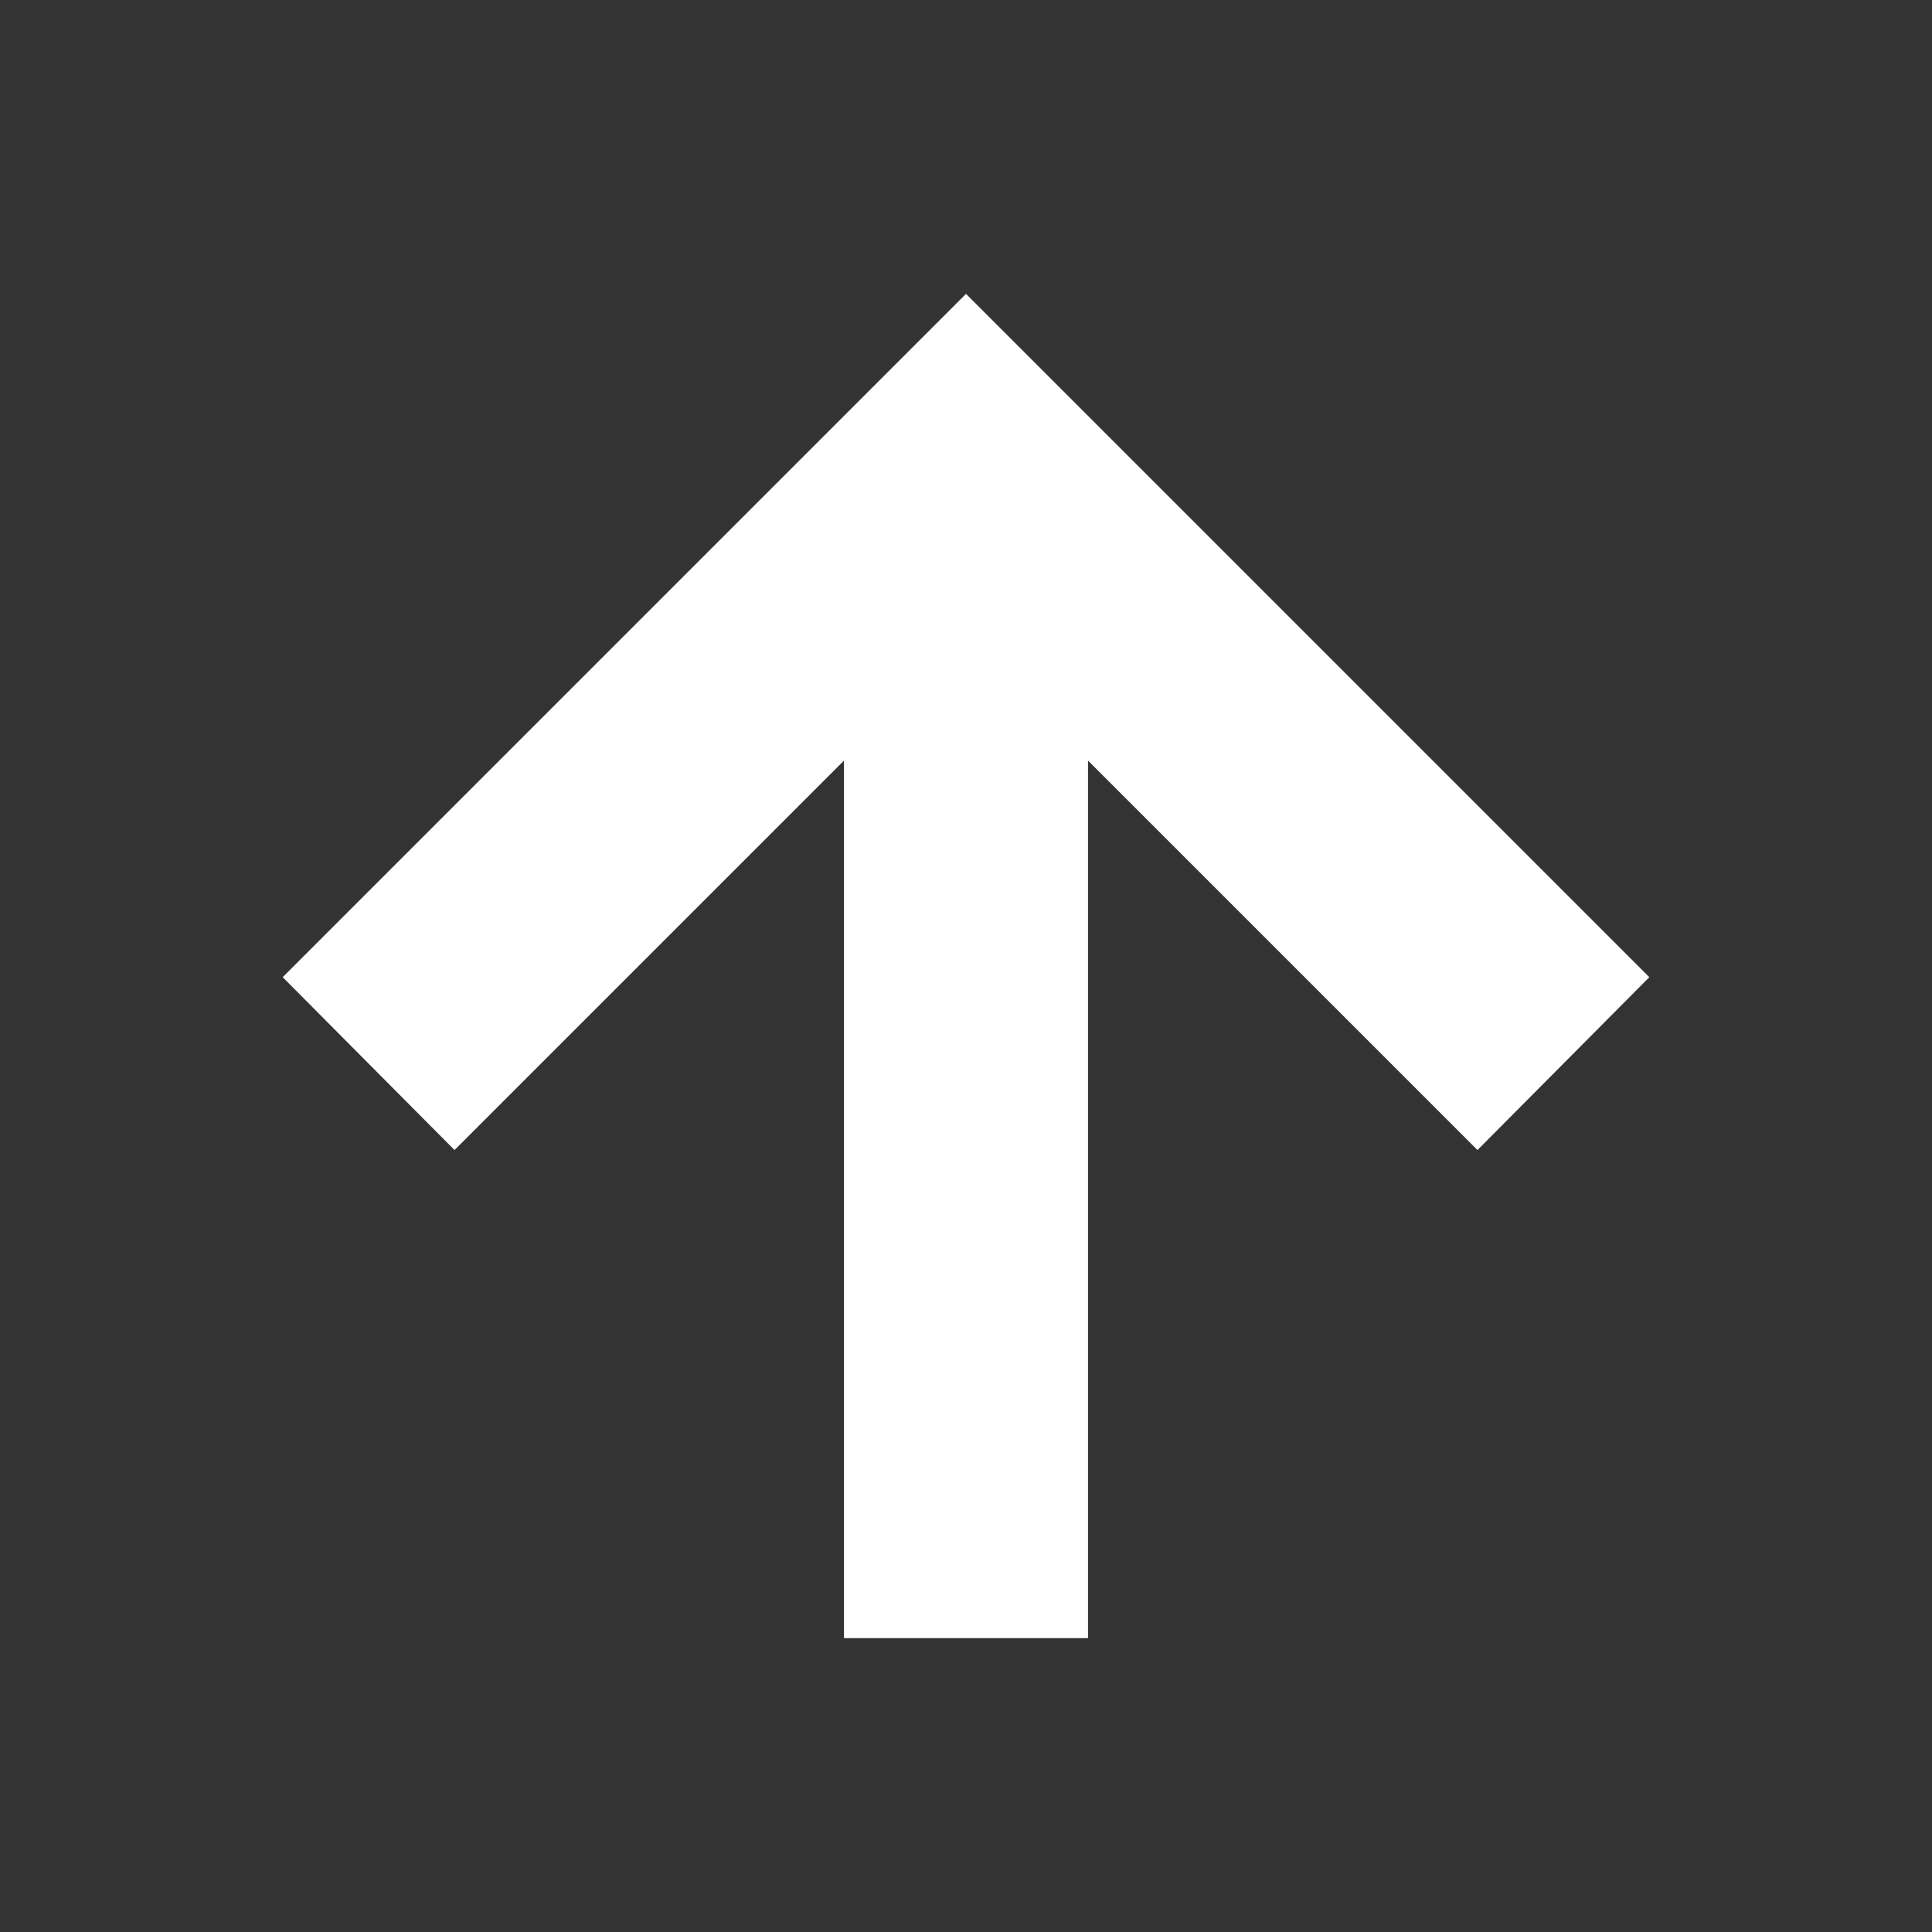 <svg xmlns="http://www.w3.org/2000/svg" viewBox="0 0 19 19"><rect x="0" y="0" width="19" height="19" style="fill:#333333;stroke:none;opacity:1;fill-opacity:1"/><title>direction-up</title><style>*{fill:#fff;}</style><polygon points="10.7 16.11 10.7 7.48 14.53 11.31 16.22 9.61 11.2 4.59 9.5 2.89 7.8 4.59 2.78 9.61 4.47 11.31 8.3 7.48 8.3 16.11 10.7 16.11"/></svg>